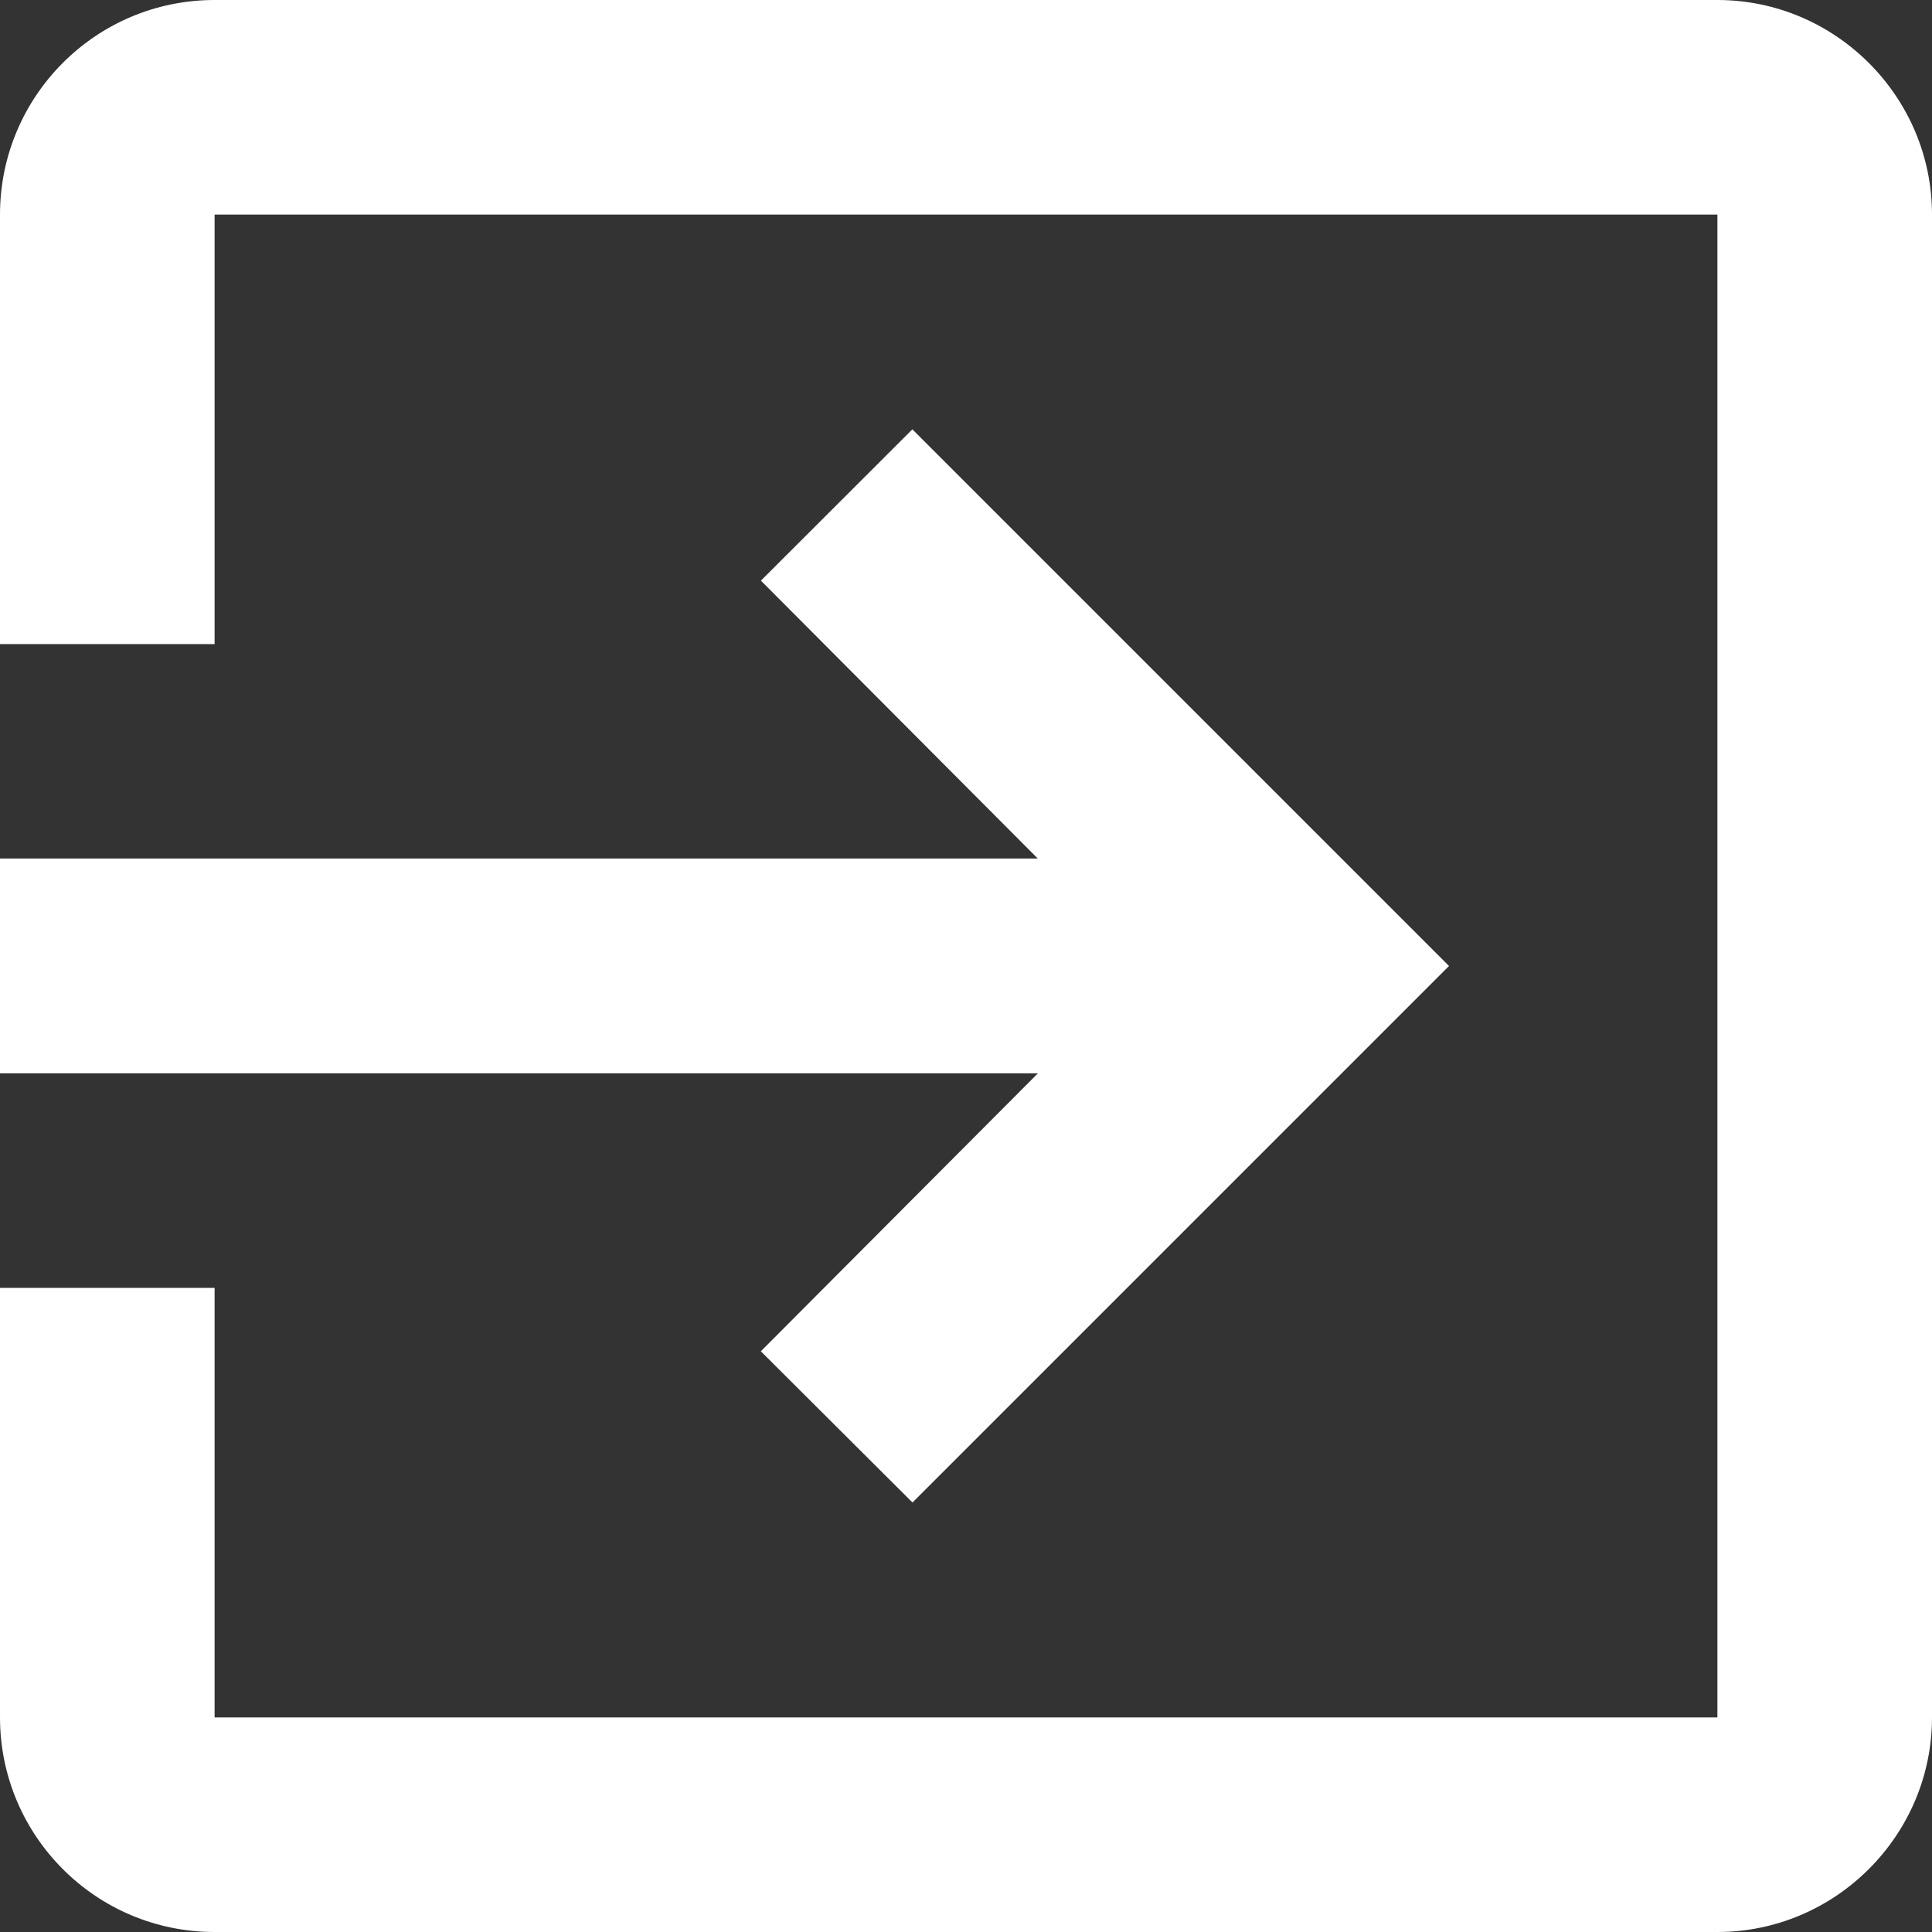 <svg width="13" height="13" fill="none" xmlns="http://www.w3.org/2000/svg"><rect width="100%" height="100%" fill="#333333" stroke="none"/><path d="M5.12 9.093l1.02 1.017L9.75 6.5 6.139 2.889 5.12 3.907l1.863 1.87H0v1.445h6.984L5.12 9.092zM11.557 0H1.444C.643 0 0 .65 0 1.444v2.89h1.444v-2.89h10.112v10.112H1.444v-2.89H0v2.89C0 12.35.643 13 1.444 13h10.112C12.35 13 13 12.35 13 11.556V1.444C13 .65 12.35 0 11.556 0z" fill="#fff"/></svg>